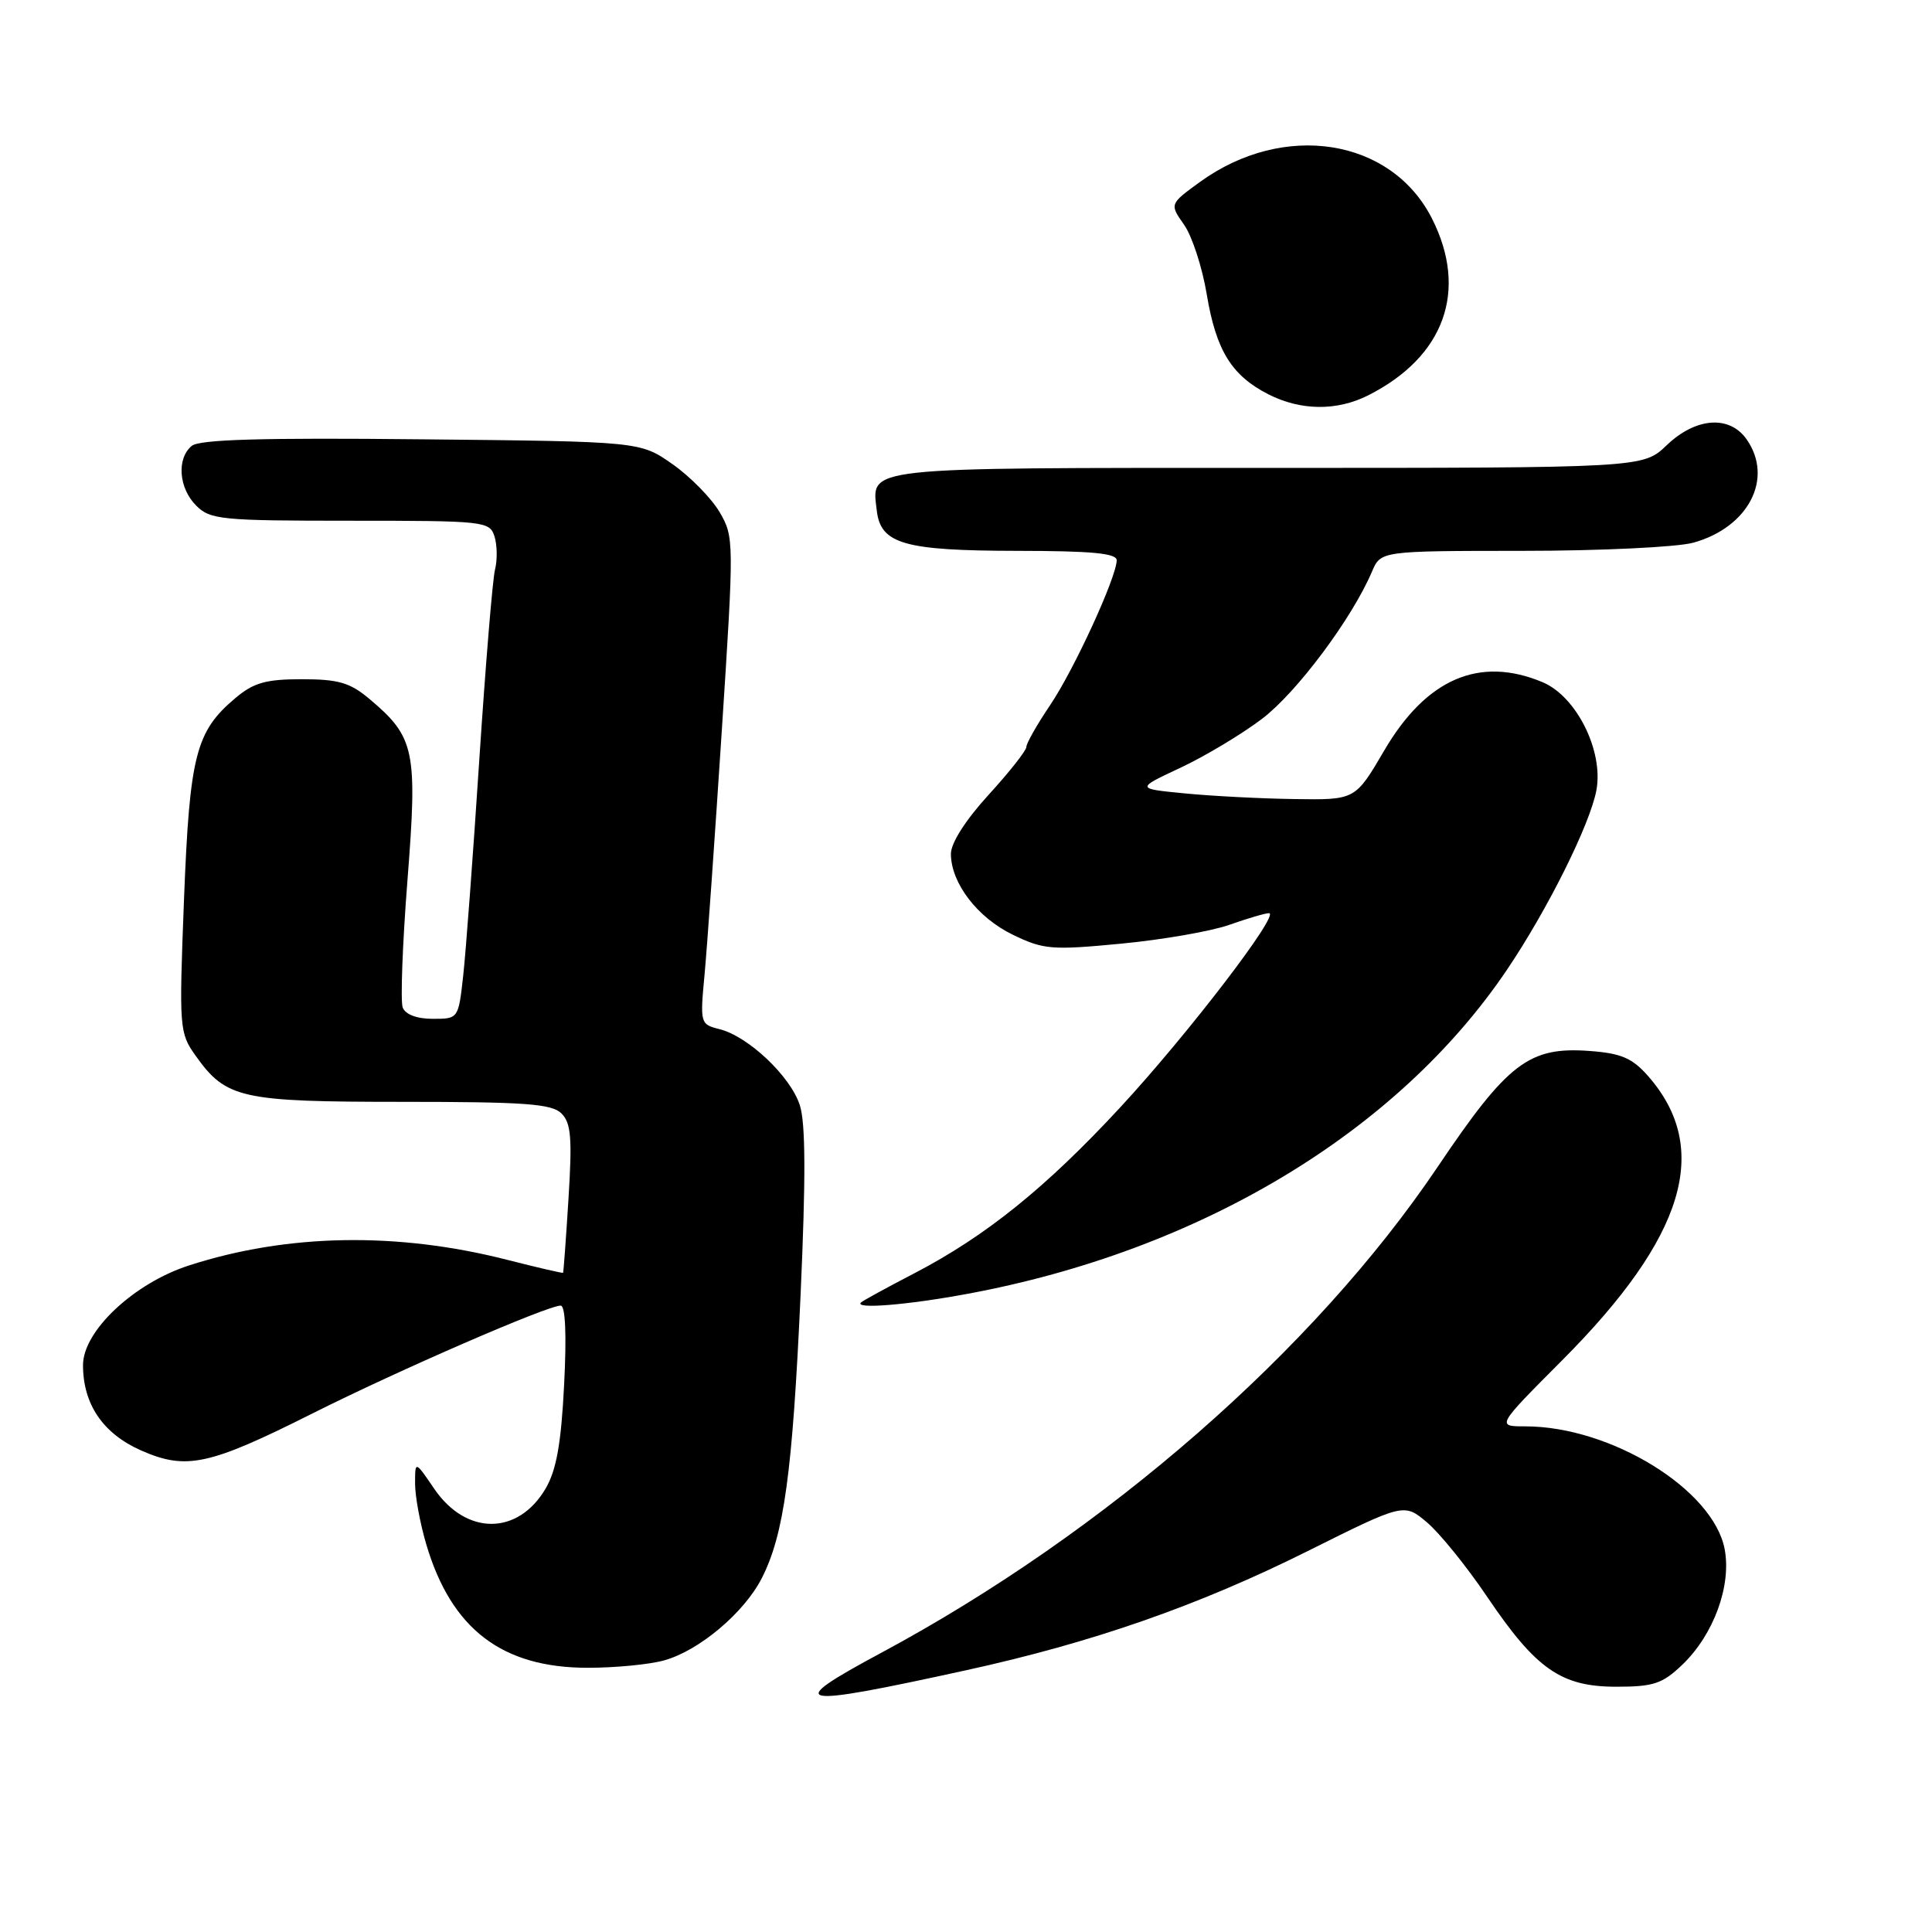 <?xml version="1.0" encoding="UTF-8" standalone="no"?>
<!DOCTYPE svg PUBLIC "-//W3C//DTD SVG 1.1//EN" "http://www.w3.org/Graphics/SVG/1.1/DTD/svg11.dtd" >
<svg xmlns="http://www.w3.org/2000/svg" xmlns:xlink="http://www.w3.org/1999/xlink" version="1.1" viewBox="0 0 256 256">
 <g >
 <path fill="currentColor"
d=" M 128.00 221.32 C 144.73 217.66 158.78 212.76 173.27 205.53 C 186.04 199.16 186.04 199.16 189.09 201.73 C 190.76 203.14 194.34 207.56 197.04 211.56 C 203.54 221.19 206.85 223.50 214.18 223.50 C 219.10 223.50 220.28 223.11 222.92 220.58 C 227.06 216.61 229.44 210.14 228.53 205.29 C 227.05 197.39 213.45 189.00 202.11 189.00 C 198.27 189.00 198.27 189.00 206.99 180.25 C 223.29 163.90 226.82 152.19 218.37 142.57 C 216.28 140.20 214.82 139.57 210.65 139.26 C 202.62 138.66 199.80 140.80 190.51 154.60 C 174.15 178.90 146.55 203.01 116.76 219.01 C 103.68 226.03 105.14 226.33 128.00 221.32 Z  M 88.00 220.01 C 92.63 218.73 98.60 213.70 100.94 209.12 C 103.89 203.33 105.01 195.15 106.08 171.61 C 106.78 156.01 106.75 148.77 105.97 146.41 C 104.71 142.58 99.15 137.33 95.35 136.37 C 92.78 135.73 92.75 135.61 93.36 129.11 C 93.70 125.47 94.72 110.96 95.64 96.85 C 97.28 71.66 97.27 71.15 95.36 67.87 C 94.28 66.03 91.48 63.17 89.12 61.51 C 84.83 58.50 84.83 58.50 55.82 58.21 C 34.81 57.99 26.42 58.23 25.41 59.08 C 23.38 60.76 23.68 64.68 26.00 67.00 C 27.86 68.86 29.33 69.00 46.43 69.00 C 64.20 69.00 64.89 69.07 65.52 71.07 C 65.88 72.21 65.92 74.20 65.59 75.48 C 65.27 76.76 64.34 88.09 63.51 100.66 C 62.69 113.22 61.73 126.09 61.38 129.25 C 60.74 135.00 60.74 135.00 57.34 135.00 C 55.24 135.00 53.72 134.43 53.36 133.50 C 53.05 132.68 53.33 125.09 53.99 116.64 C 55.34 99.42 54.97 97.68 48.96 92.62 C 46.38 90.45 44.85 90.00 40.00 90.00 C 35.23 90.00 33.61 90.46 31.20 92.49 C 25.93 96.92 25.13 100.06 24.38 119.21 C 23.72 136.32 23.76 136.85 25.93 139.90 C 29.97 145.57 31.90 146.00 53.38 146.00 C 69.59 146.00 73.12 146.26 74.40 147.54 C 75.67 148.81 75.83 150.80 75.33 158.79 C 75.00 164.13 74.67 168.57 74.61 168.65 C 74.55 168.73 71.23 167.96 67.23 166.94 C 52.64 163.21 38.07 163.46 25.04 167.68 C 17.73 170.04 11.00 176.37 11.00 180.88 C 11.00 186.07 13.64 189.95 18.67 192.18 C 24.67 194.83 27.67 194.19 41.42 187.28 C 52.82 181.56 72.52 173.00 74.29 173.00 C 74.92 173.00 75.09 176.83 74.75 183.47 C 74.36 191.25 73.73 194.78 72.31 197.22 C 68.65 203.47 61.77 203.49 57.53 197.26 C 55.00 193.54 55.00 193.54 55.00 196.59 C 55.00 198.26 55.67 201.90 56.49 204.66 C 59.82 215.88 66.54 221.00 77.91 220.99 C 81.53 220.99 86.08 220.55 88.00 220.01 Z  M 128.14 171.45 C 158.94 165.76 185.15 150.03 199.68 128.50 C 205.05 120.55 210.68 109.25 211.53 104.72 C 212.50 99.51 208.89 92.27 204.39 90.39 C 196.03 86.89 188.98 89.94 183.41 99.46 C 179.58 106.00 179.58 106.00 171.54 105.88 C 167.12 105.82 160.57 105.48 157.00 105.13 C 150.50 104.50 150.50 104.50 156.42 101.73 C 159.68 100.20 164.55 97.28 167.25 95.23 C 171.85 91.73 179.15 81.95 181.79 75.75 C 182.96 73.00 182.96 73.00 201.73 72.99 C 212.05 72.99 222.24 72.50 224.37 71.91 C 231.70 69.88 235.05 63.38 231.44 58.22 C 229.17 54.98 224.71 55.30 220.84 59.00 C 217.70 62.00 217.70 62.00 167.97 62.00 C 113.74 62.00 115.50 61.81 116.18 67.67 C 116.69 72.07 119.81 72.97 134.75 72.99 C 144.69 73.00 147.99 73.31 147.97 74.25 C 147.92 76.55 142.30 88.77 139.13 93.46 C 137.41 96.01 136.00 98.49 136.00 98.97 C 136.00 99.45 133.75 102.30 131.00 105.31 C 127.95 108.65 126.00 111.70 126.00 113.14 C 126.01 117.01 129.51 121.59 134.21 123.86 C 138.28 125.83 139.35 125.92 148.56 125.04 C 154.02 124.52 160.47 123.40 162.88 122.55 C 165.28 121.70 167.66 121.00 168.15 121.00 C 169.69 121.00 157.39 137.06 148.44 146.73 C 138.59 157.37 130.66 163.76 121.19 168.70 C 117.51 170.61 114.31 172.36 114.08 172.59 C 113.17 173.49 120.22 172.92 128.14 171.45 Z  M 181.30 52.38 C 191.40 47.28 194.57 38.51 189.75 28.97 C 184.36 18.31 170.12 16.06 159.00 24.11 C 154.97 27.04 154.97 27.04 156.89 29.77 C 157.95 31.27 159.31 35.42 159.90 39.00 C 161.14 46.44 163.19 49.76 168.07 52.25 C 172.36 54.43 177.15 54.48 181.30 52.38 Z "/>
</g>
</svg>